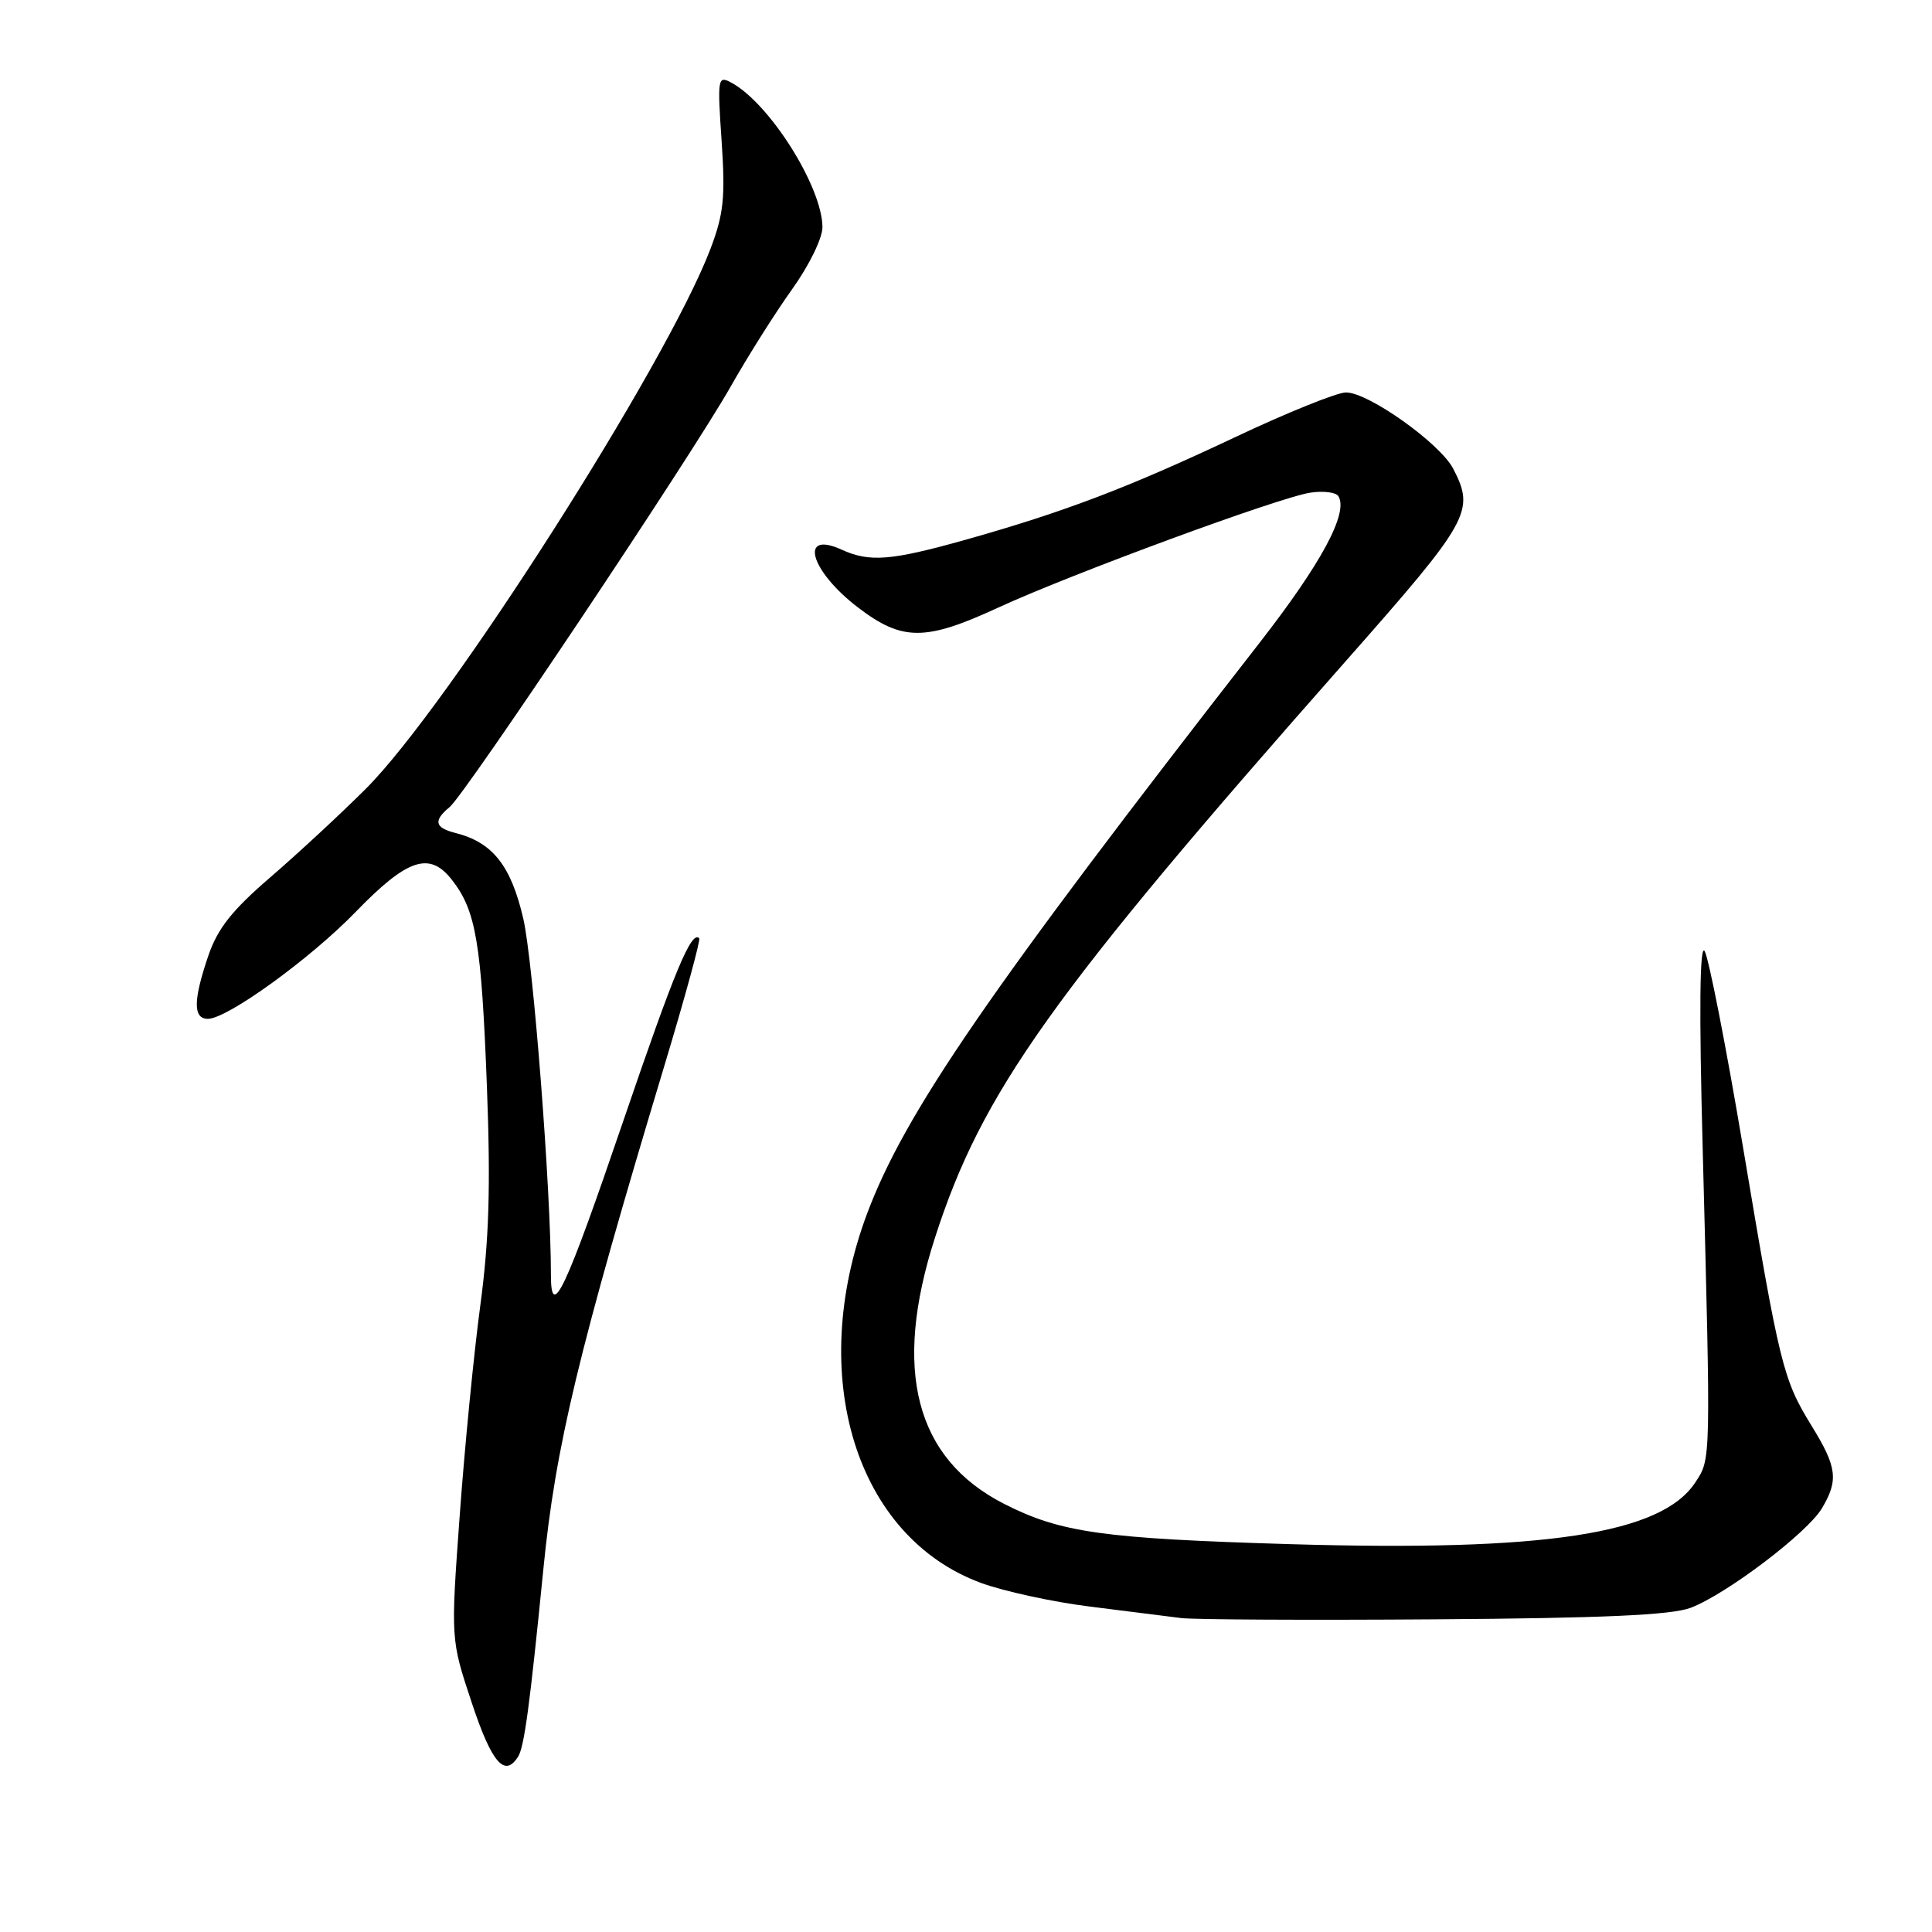 <?xml version="1.0" encoding="UTF-8" standalone="no"?>
<!DOCTYPE svg PUBLIC "-//W3C//DTD SVG 1.1//EN" "http://www.w3.org/Graphics/SVG/1.1/DTD/svg11.dtd" >
<svg xmlns="http://www.w3.org/2000/svg" xmlns:xlink="http://www.w3.org/1999/xlink" version="1.1" viewBox="0 0 256 256">
 <g >
 <path fill="currentColor"
d=" M 68.66 232.75 C 69.47 231.45 70.21 225.92 71.99 208.00 C 73.60 191.65 76.63 179.07 88.07 141.09 C 90.79 132.06 92.85 124.52 92.65 124.32 C 91.61 123.27 89.40 128.59 82.63 148.41 C 74.93 170.99 73.00 175.11 73.00 168.95 C 73.01 157.77 70.66 127.48 69.34 121.73 C 67.71 114.69 65.27 111.61 60.34 110.37 C 57.60 109.68 57.39 108.75 59.58 106.94 C 61.70 105.18 91.63 60.39 96.82 51.22 C 99.08 47.22 102.75 41.41 104.97 38.31 C 107.23 35.15 108.99 31.54 108.98 30.09 C 108.93 24.71 101.94 13.64 96.87 10.93 C 95.11 9.99 95.05 10.39 95.62 18.72 C 96.12 26.16 95.90 28.34 94.13 33.00 C 88.32 48.29 59.38 93.63 48.49 104.50 C 45.19 107.80 39.50 113.07 35.85 116.22 C 30.74 120.62 28.84 123.02 27.60 126.65 C 25.59 132.57 25.57 135.00 27.55 135.00 C 30.11 135.00 41.10 127.05 47.08 120.88 C 53.97 113.77 56.90 112.78 59.86 116.56 C 63.07 120.63 63.79 124.87 64.52 144.00 C 65.02 157.27 64.81 164.28 63.64 173.00 C 62.79 179.32 61.56 191.86 60.91 200.87 C 59.72 217.23 59.72 217.23 62.51 225.62 C 65.16 233.61 66.88 235.60 68.66 232.75 Z  M 224.00 213.05 C 228.72 211.27 239.47 203.13 241.42 199.85 C 243.63 196.13 243.42 194.40 240.06 188.95 C 236.25 182.76 235.83 181.05 230.96 152.02 C 228.70 138.56 226.40 126.86 225.87 126.02 C 225.22 125.02 225.13 133.93 225.61 152.00 C 226.70 193.91 226.72 193.26 224.65 196.41 C 220.17 203.26 204.74 205.61 171.00 204.61 C 146.09 203.87 140.52 203.08 133.03 199.26 C 121.28 193.26 118.24 181.52 123.89 164.00 C 130.12 144.66 139.29 131.80 178.25 87.68 C 194.79 68.95 195.47 67.74 192.56 62.11 C 190.82 58.75 181.33 52.00 178.35 52.00 C 177.17 52.00 170.52 54.68 163.57 57.97 C 149.44 64.64 141.01 67.84 127.98 71.51 C 118.05 74.30 115.24 74.52 111.54 72.84 C 105.80 70.22 107.33 75.64 113.71 80.51 C 119.56 84.97 122.61 84.97 132.27 80.51 C 141.84 76.09 169.50 65.90 173.63 65.28 C 175.35 65.02 177.02 65.23 177.34 65.74 C 178.70 67.94 175.12 74.61 166.90 85.17 C 131.02 131.26 119.90 147.45 114.89 160.82 C 106.83 182.35 113.41 203.65 130.00 209.75 C 133.03 210.86 139.55 212.28 144.50 212.89 C 149.45 213.51 154.85 214.19 156.50 214.40 C 158.15 214.61 173.22 214.69 190.00 214.57 C 212.30 214.42 221.44 214.01 224.00 213.05 Z "/>
</g>
</svg>